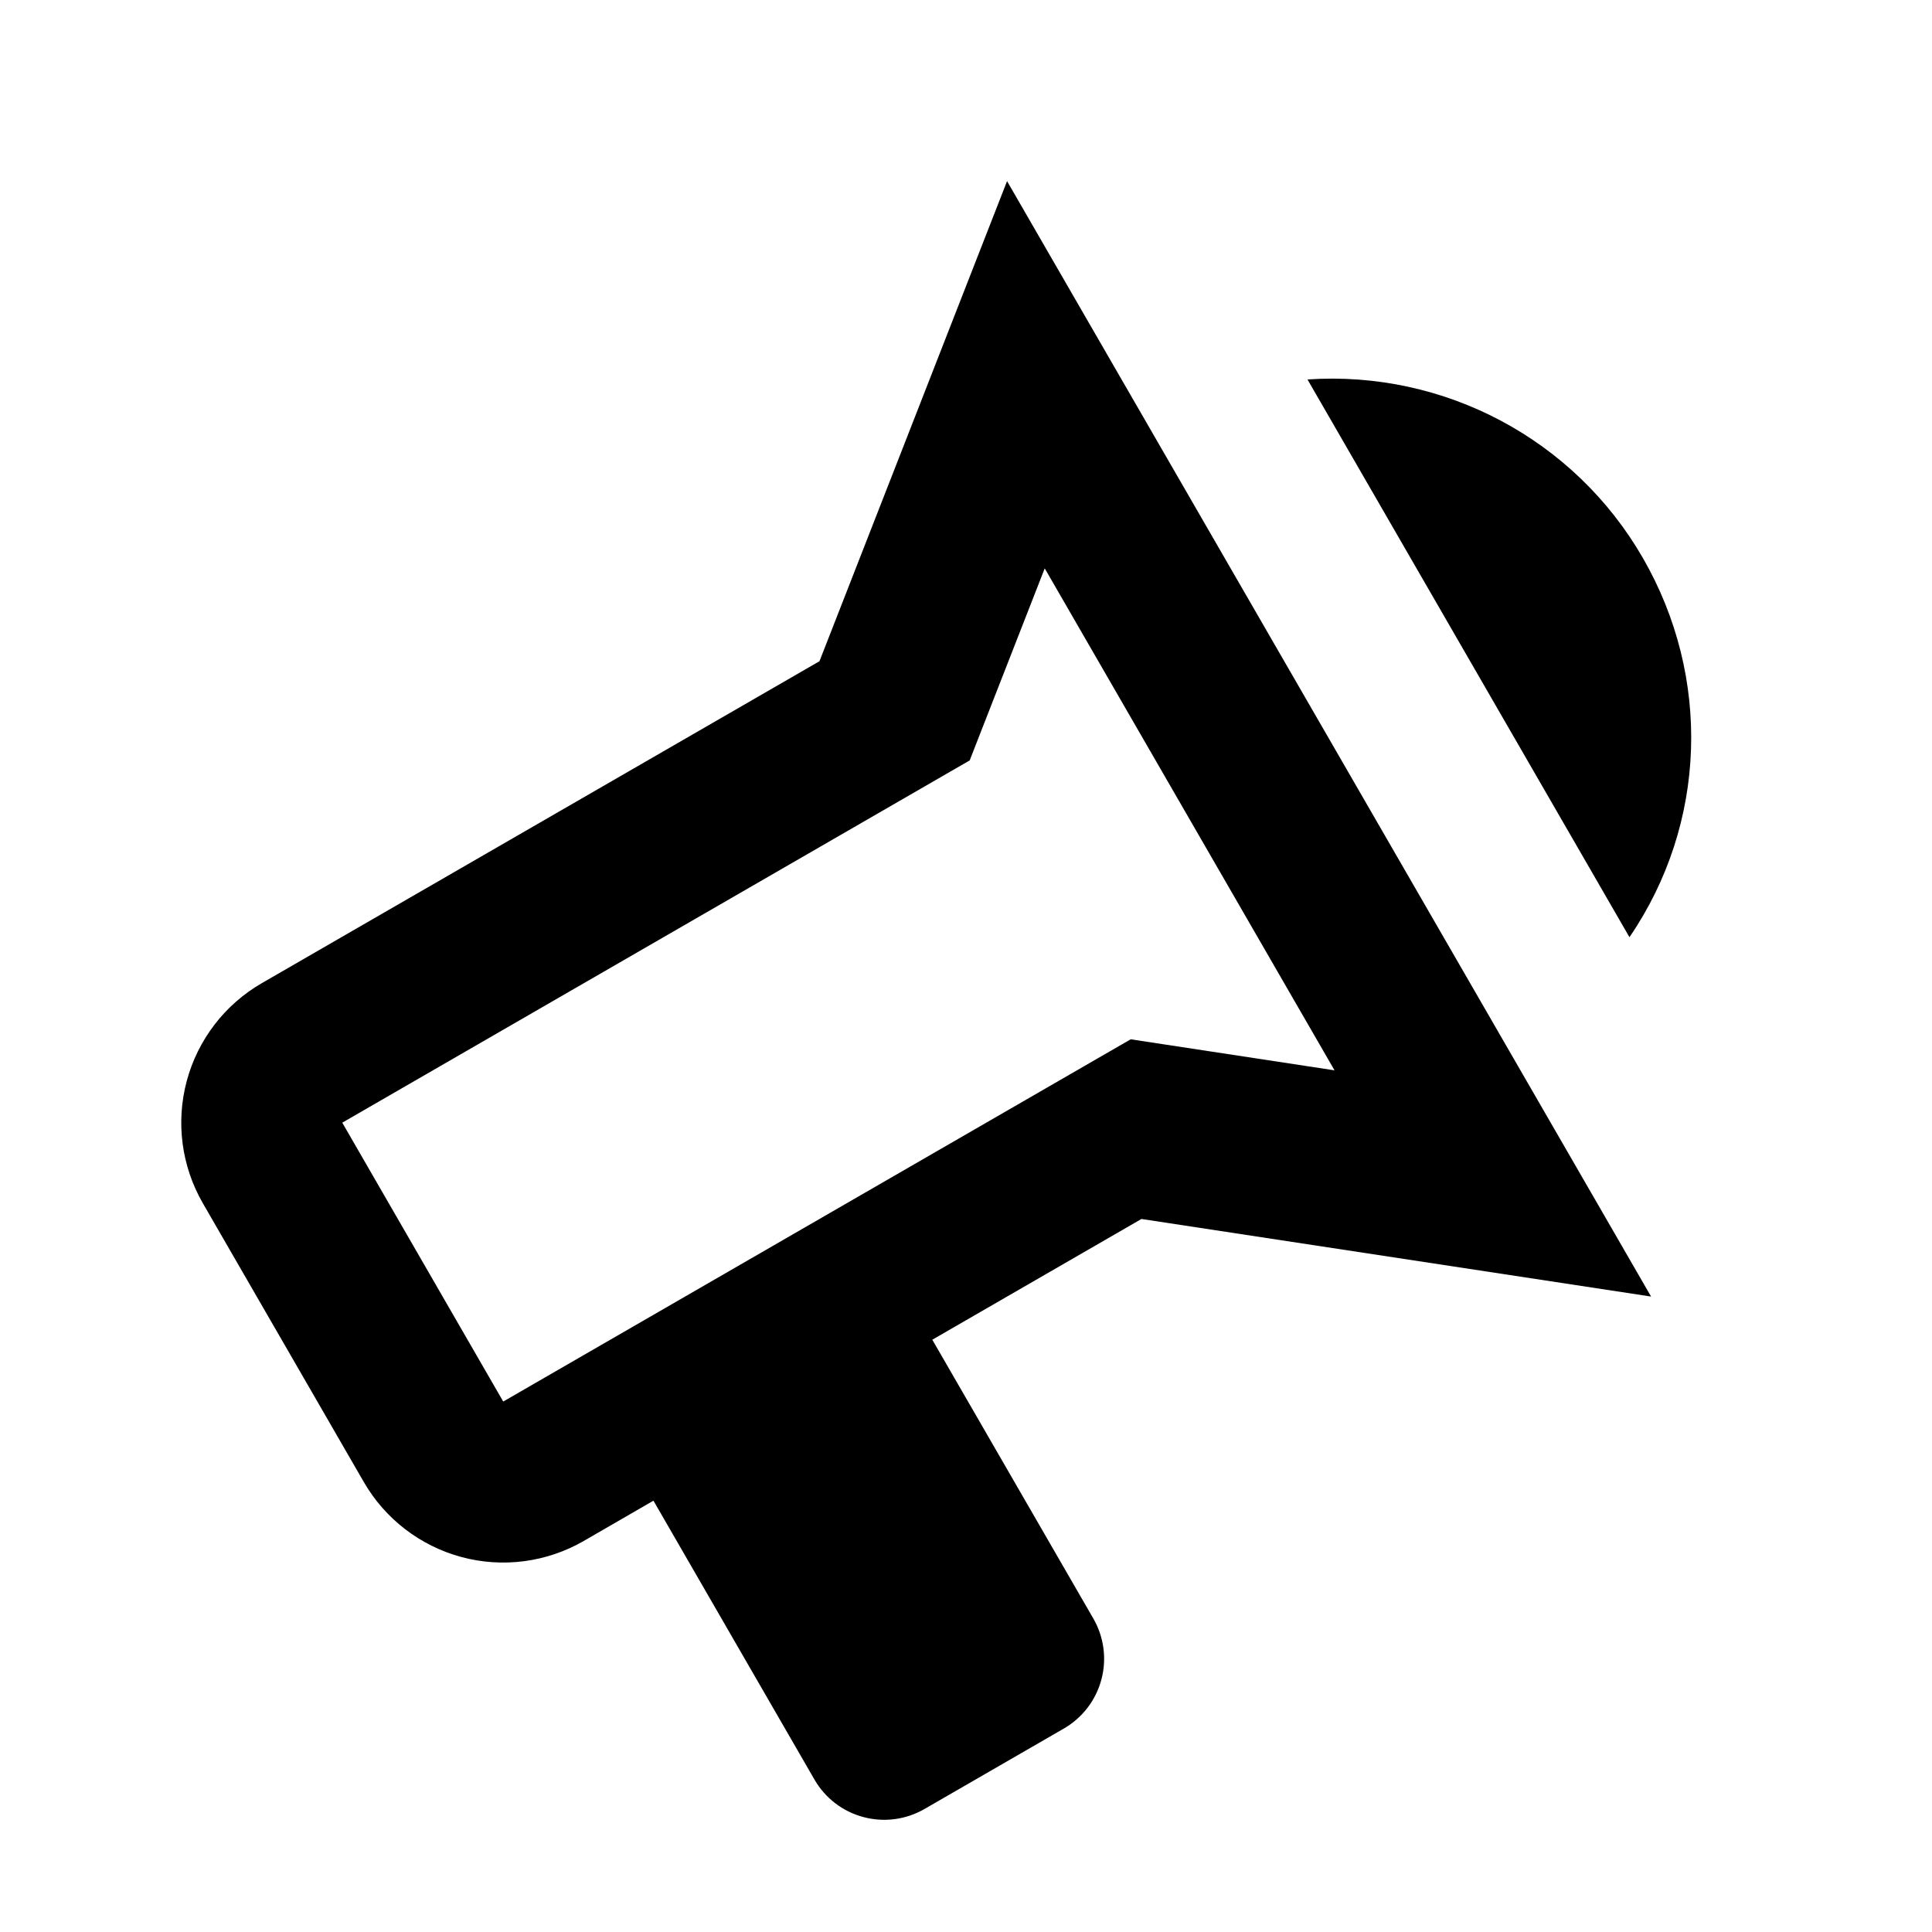 <svg width="32" height="32" viewBox="0 0 32 32" fill="none" xmlns="http://www.w3.org/2000/svg">
<g clip-path="url(#clip0_768_125)">
<path d="M13.573 10.952L4.335 16.285C3.723 16.639 3.276 17.221 3.093 17.905C2.91 18.588 3.006 19.316 3.359 19.928L6.026 24.547C6.38 25.16 6.962 25.606 7.645 25.79C8.328 25.973 9.056 25.877 9.669 25.523L10.823 24.856L13.49 29.475C13.667 29.782 13.958 30.005 14.3 30.096C14.641 30.188 15.005 30.14 15.312 29.963L17.621 28.63C17.927 28.453 18.151 28.162 18.242 27.82C18.334 27.479 18.286 27.115 18.109 26.808L15.442 22.19L18.906 20.19L27.347 21.475L16.68 3L13.573 10.952ZM22.104 17.728L18.728 17.214L8.335 23.214L5.669 18.595L16.061 12.595L17.304 9.414L22.104 17.728ZM27.209 9.238C28.349 11.212 28.274 13.642 26.989 15.523L21.656 6.285C23.923 6.131 26.076 7.275 27.209 9.238Z" fill="black"/>
</g>
<defs>
<clipPath id="clip0_768_125">
<rect width="32" height="32" fill="white"/>
</clipPath>
</defs>
</svg>

